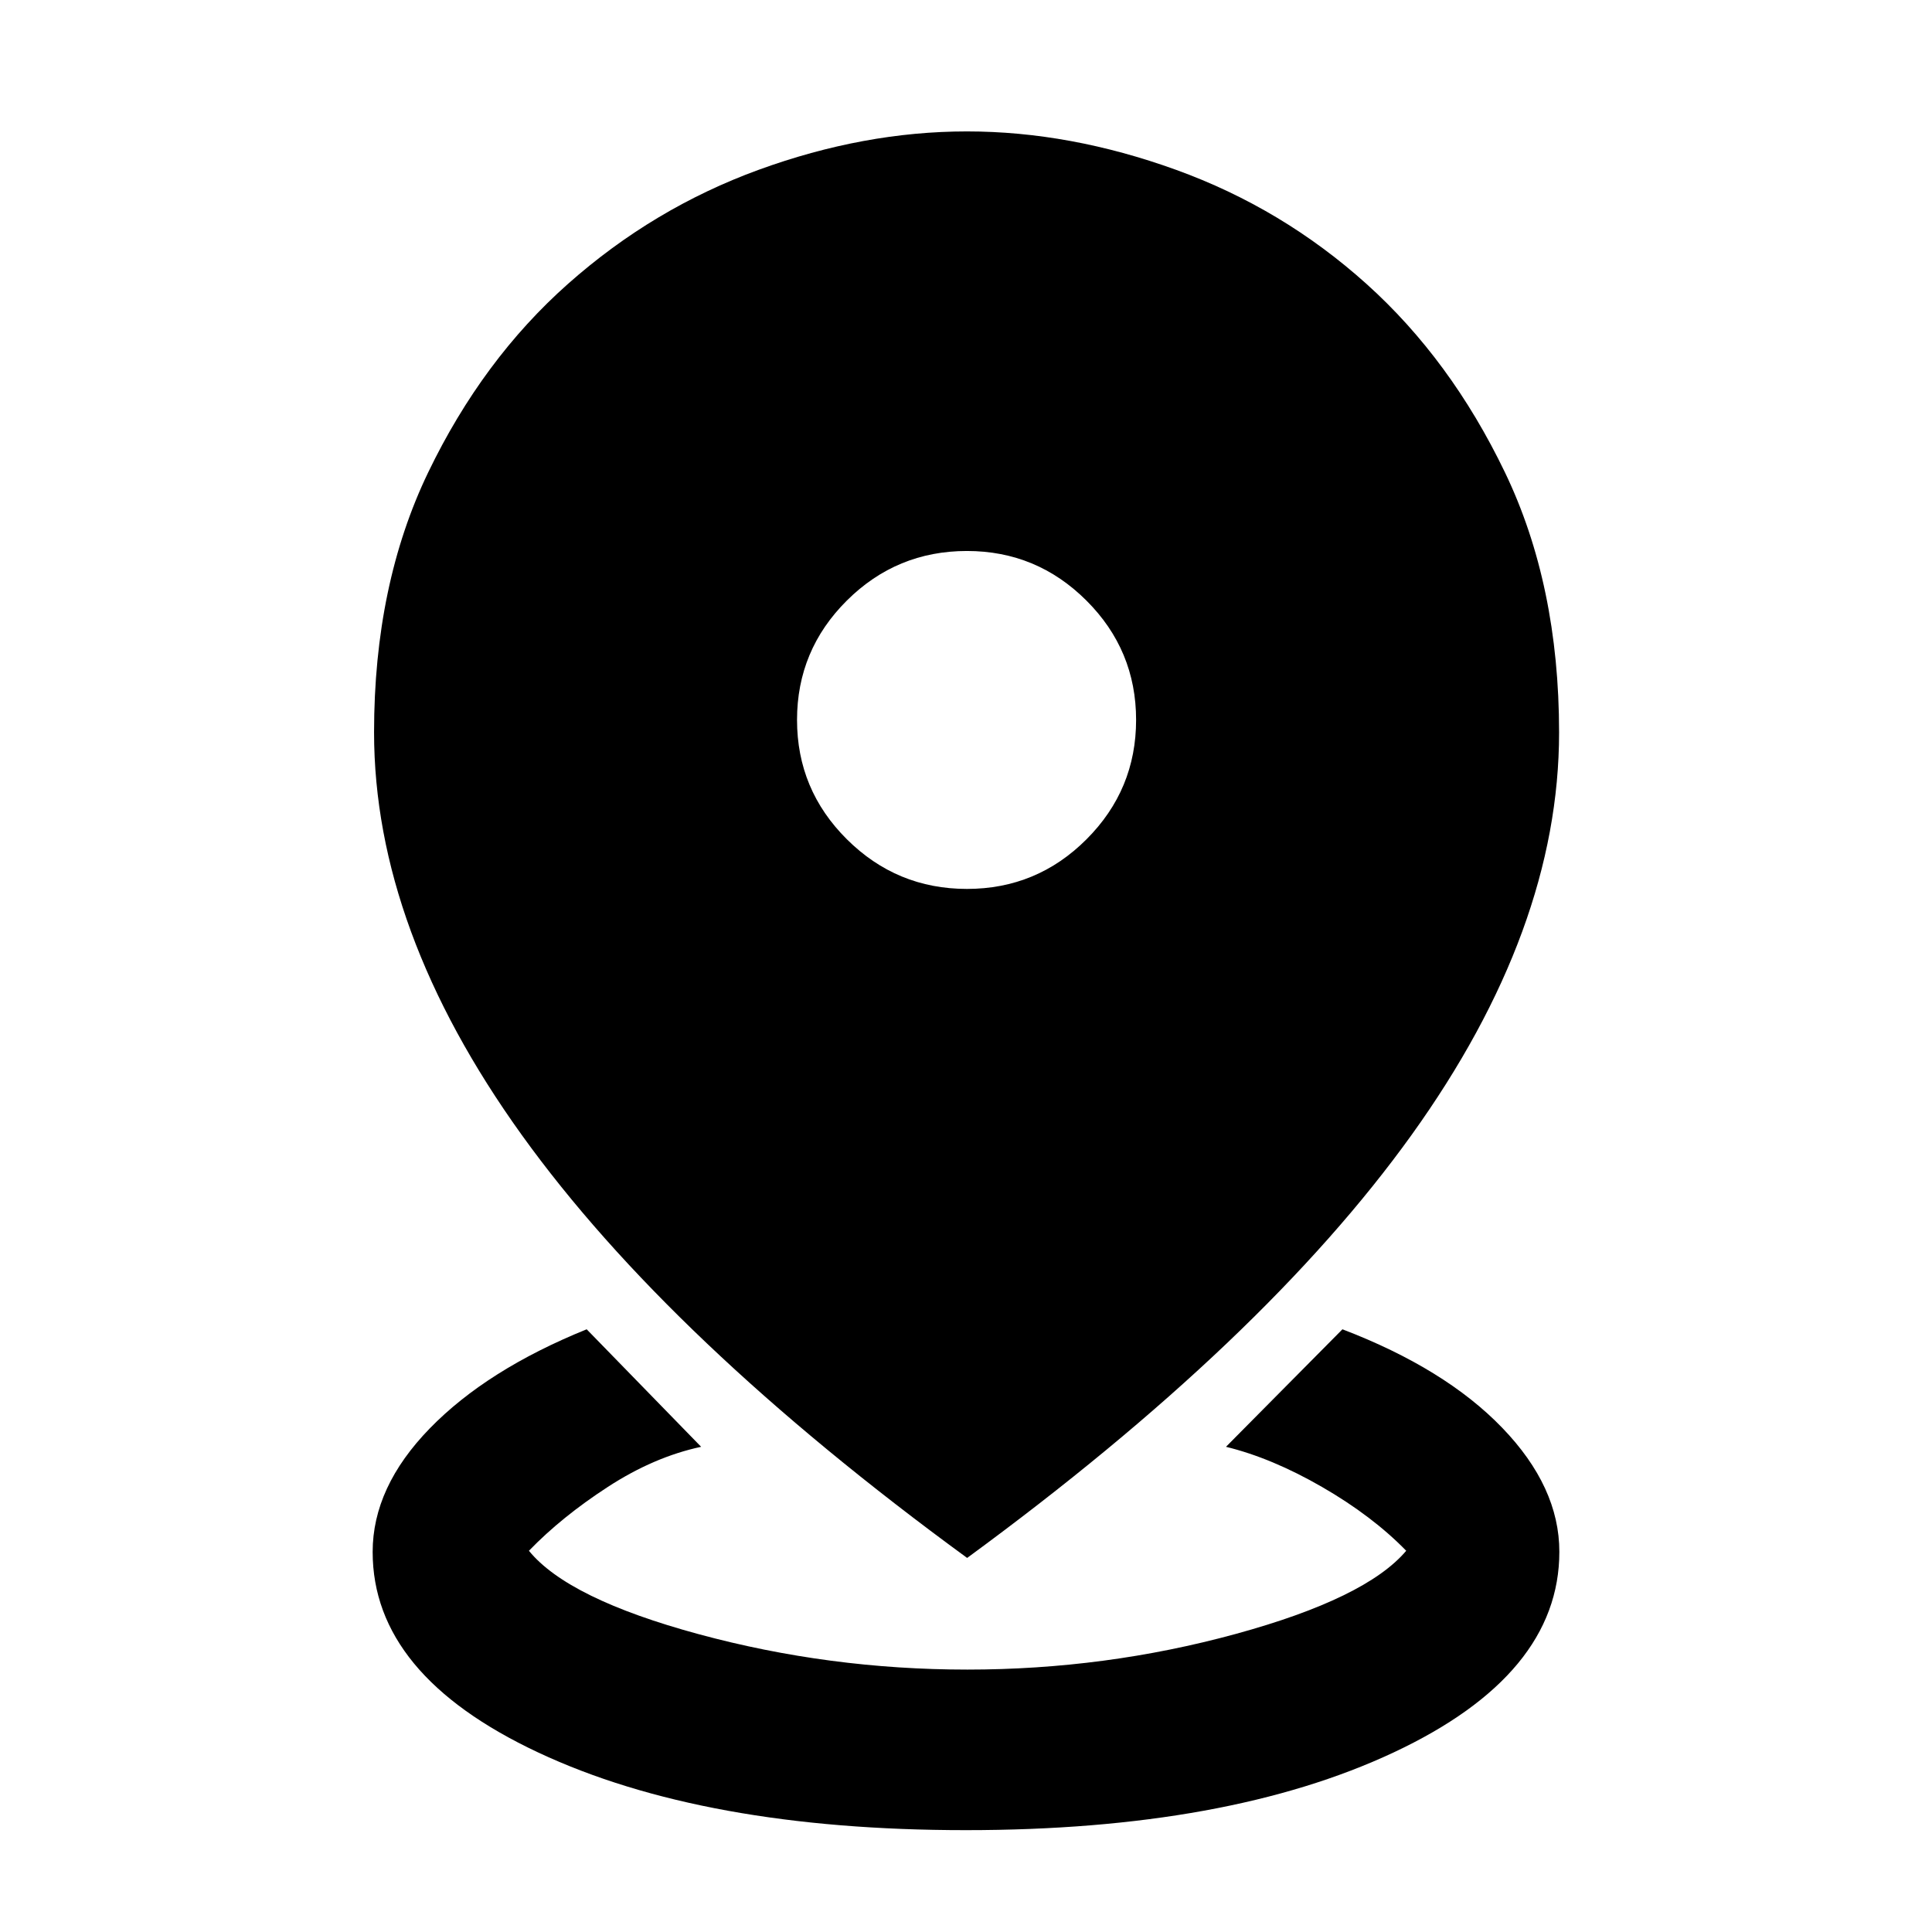 <svg xmlns="http://www.w3.org/2000/svg" height="48" viewBox="0 -960 960 960" width="48"><path d="M479.94-50.61q-130.25 0-212.51-38.59-82.26-38.58-82.26-99.67 0-32.18 28.37-61.35t77.98-49.26l56.87 58.39q-23.39 5-46.35 19.92-22.95 14.91-39.22 31.74 19.43 23.84 84.34 41.44 64.92 17.6 133.52 17.6 68.57 0 133.34-17.71 64.77-17.72 84.72-41.33-16.83-17.27-41.78-31.68-24.96-14.41-47.78-19.98l57.87-58.39q51.04 19.52 79.41 48.96 28.37 29.43 28.37 61.6 0 61.07-82.32 99.69-82.33 38.62-212.57 38.62Zm.63-135.26Q332.58-293.99 259.23-396.09q-73.36-102.11-73.36-200.04 0-73.39 26.96-129.28 26.97-55.89 69.36-93.5t94.75-56.7q52.36-19.09 103.52-19.09 51.15 0 103.93 19.09 52.79 19.09 94.62 56.7 41.83 37.61 68.76 93.57 26.93 55.96 26.93 129.32 0 97.89-73.29 199.96-73.28 102.07-220.84 210.19Zm-.12-332.43q34.81 0 59.44-24.67 24.63-24.66 24.63-59.29 0-34.7-24.69-59.33-24.69-24.63-59.36-24.63-34.9 0-59.67 24.63-24.76 24.63-24.76 59.33 0 34.69 24.8 59.33 24.79 24.63 59.61 24.63Z"/></svg>